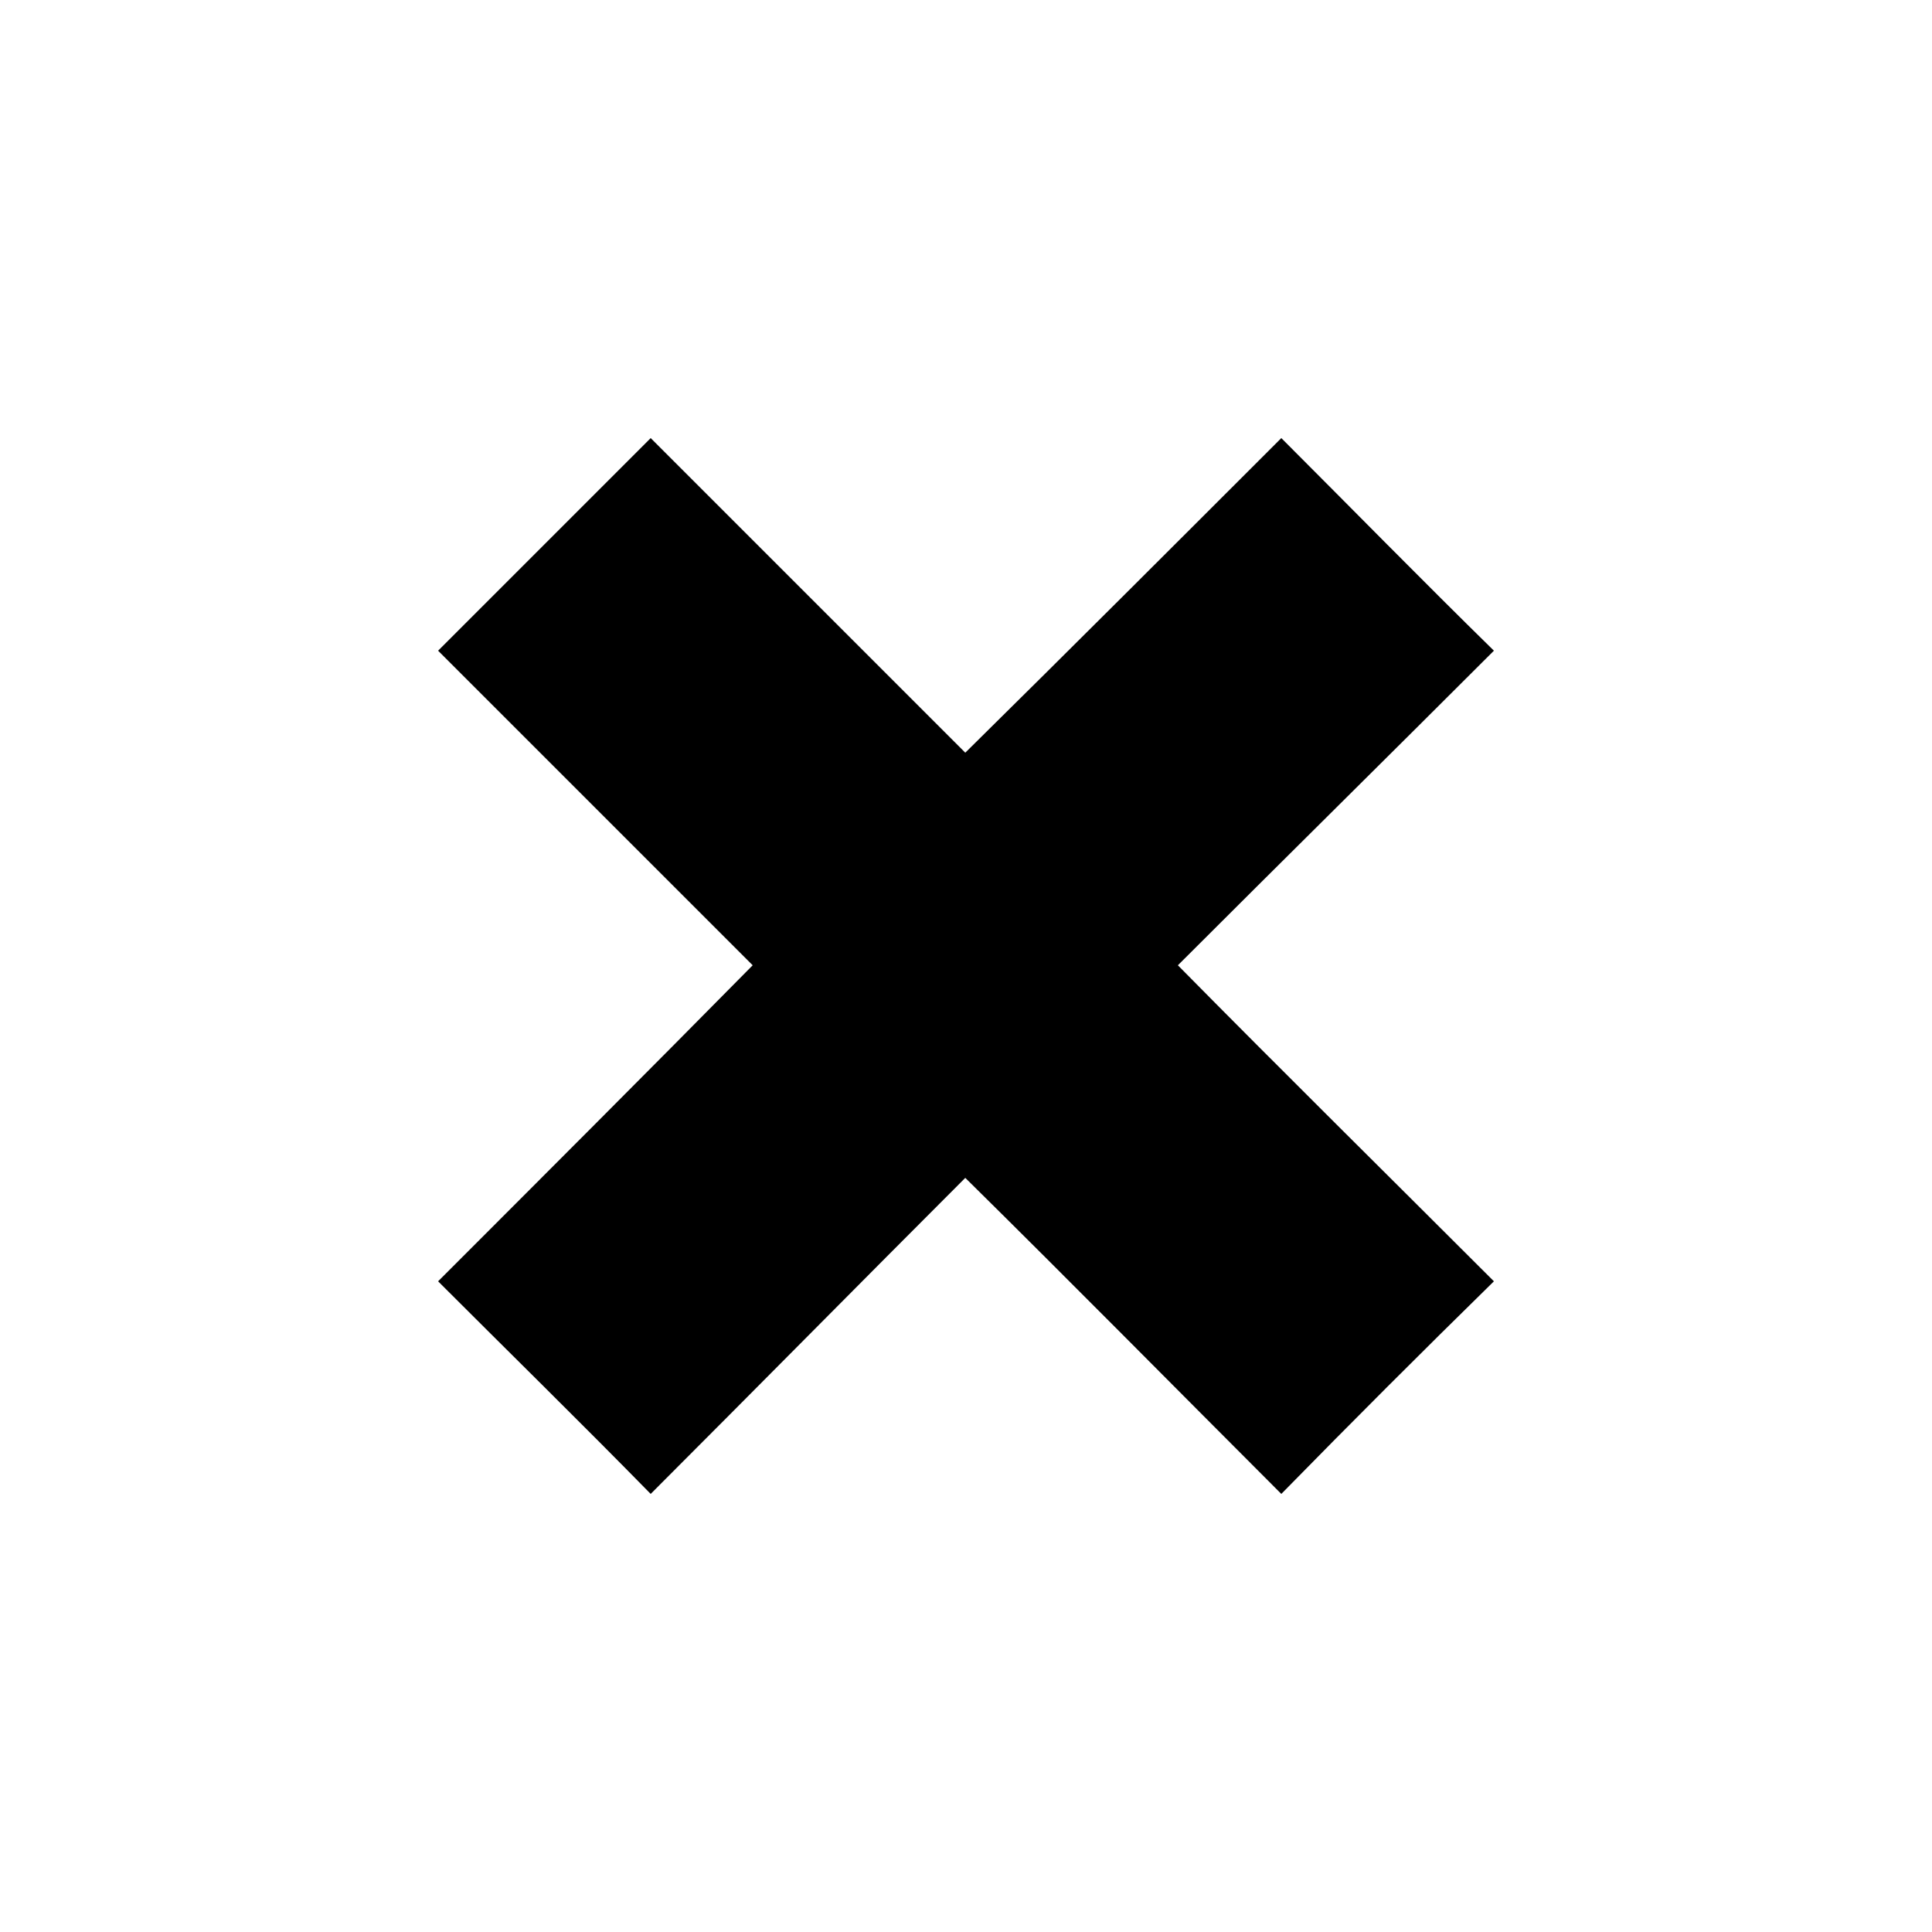 <?xml version="1.0" encoding="UTF-8"?>
<svg width="752pt" height="752pt" version="1.1" viewBox="0 0 752 752" xmlns="http://www.w3.org/2000/svg">
 <path d="m170.52 253.27c27.398-27.398 55.355-55.355 82.75-82.75l122.45 122.45c41.375-40.816 82.191-81.633 123.01-122.45 27.398 27.398 54.793 55.355 82.75 82.75-40.816 40.816-82.191 81.633-123.01 122.45 40.816 41.375 82.191 82.191 123.01 123.01-27.957 27.398-55.355 54.793-82.75 82.75-40.816-40.816-81.633-82.191-123.01-123.01-40.816 40.816-81.633 82.191-122.45 123.01-27.398-27.957-55.355-55.355-82.75-82.75 40.816-40.816 81.633-81.633 122.45-123.01l-122.45-122.45z" fill-rule="evenodd"/>
</svg>

